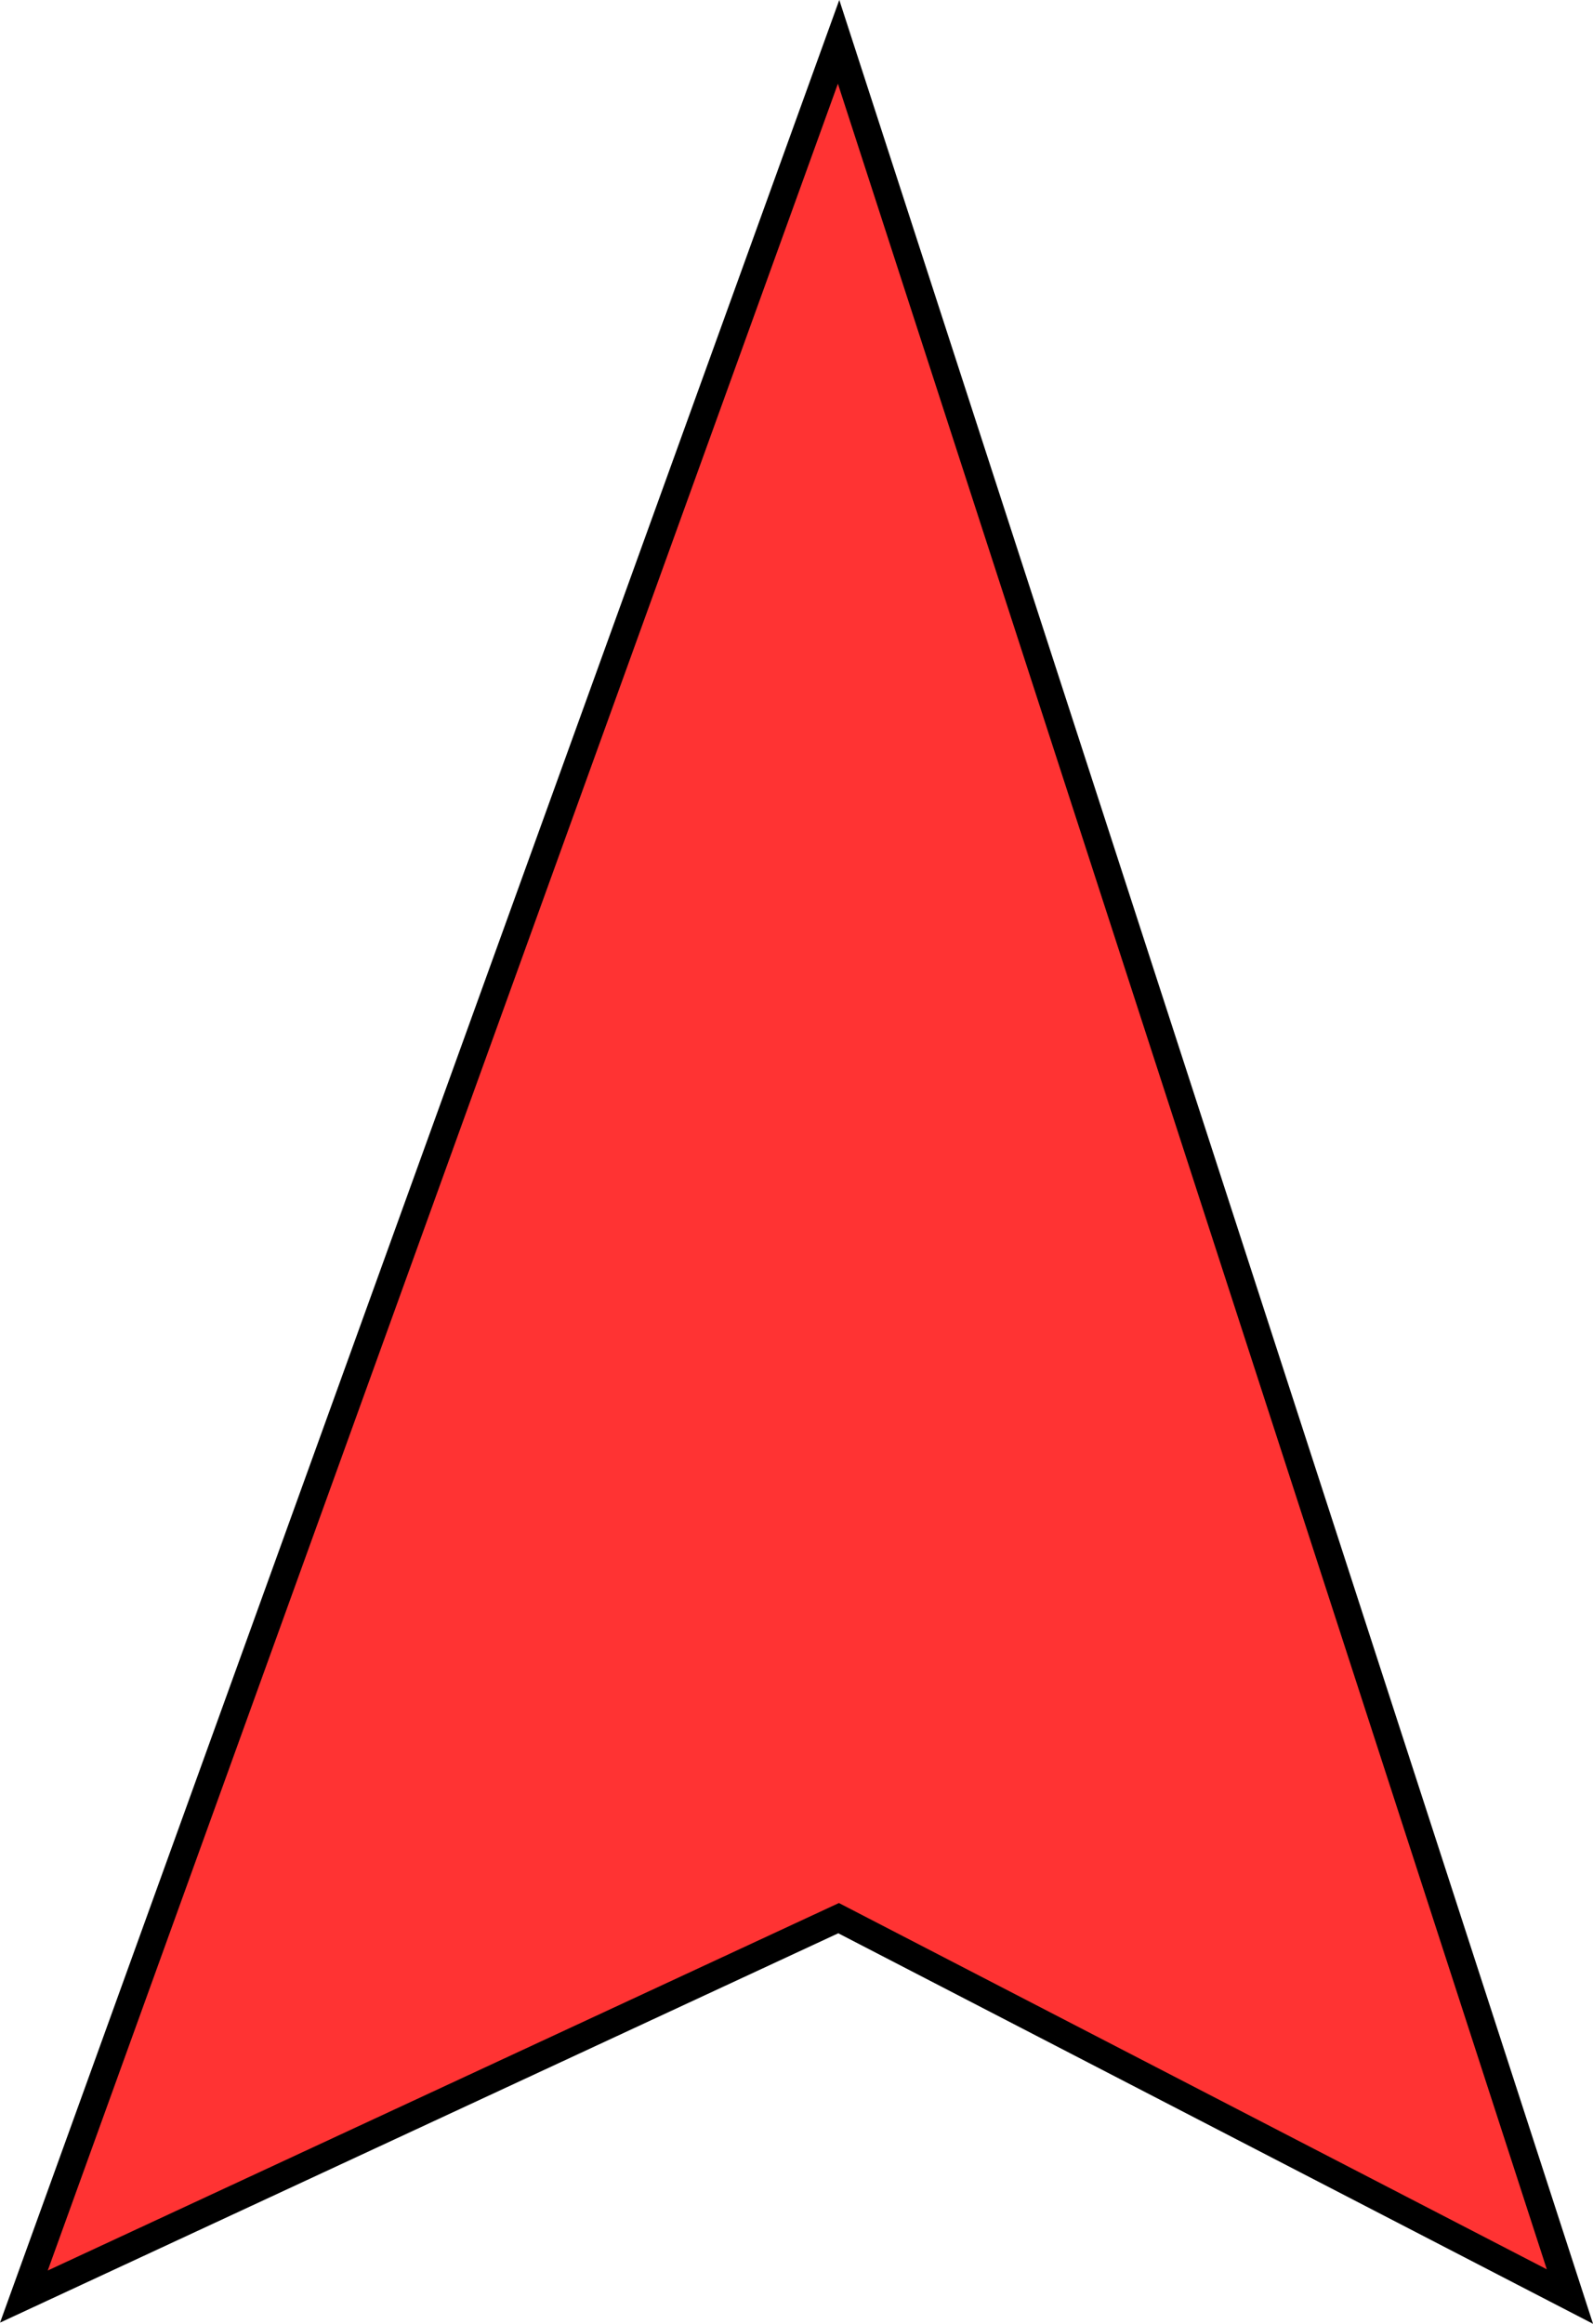 <svg xmlns="http://www.w3.org/2000/svg" viewBox="0 0 58.66 85.54"><defs><style>.cls-1{fill:#f33;stroke:#000;stroke-miterlimit:10;}</style></defs><g id="レイヤー_2" data-name="レイヤー 2"><g id="レイヤー_1-2" data-name="レイヤー 1"><polygon class="cls-1" points="30.88 1.54 0.88 84.54 30.88 70.61 57.81 84.54 30.88 1.54"/></g></g></svg>
